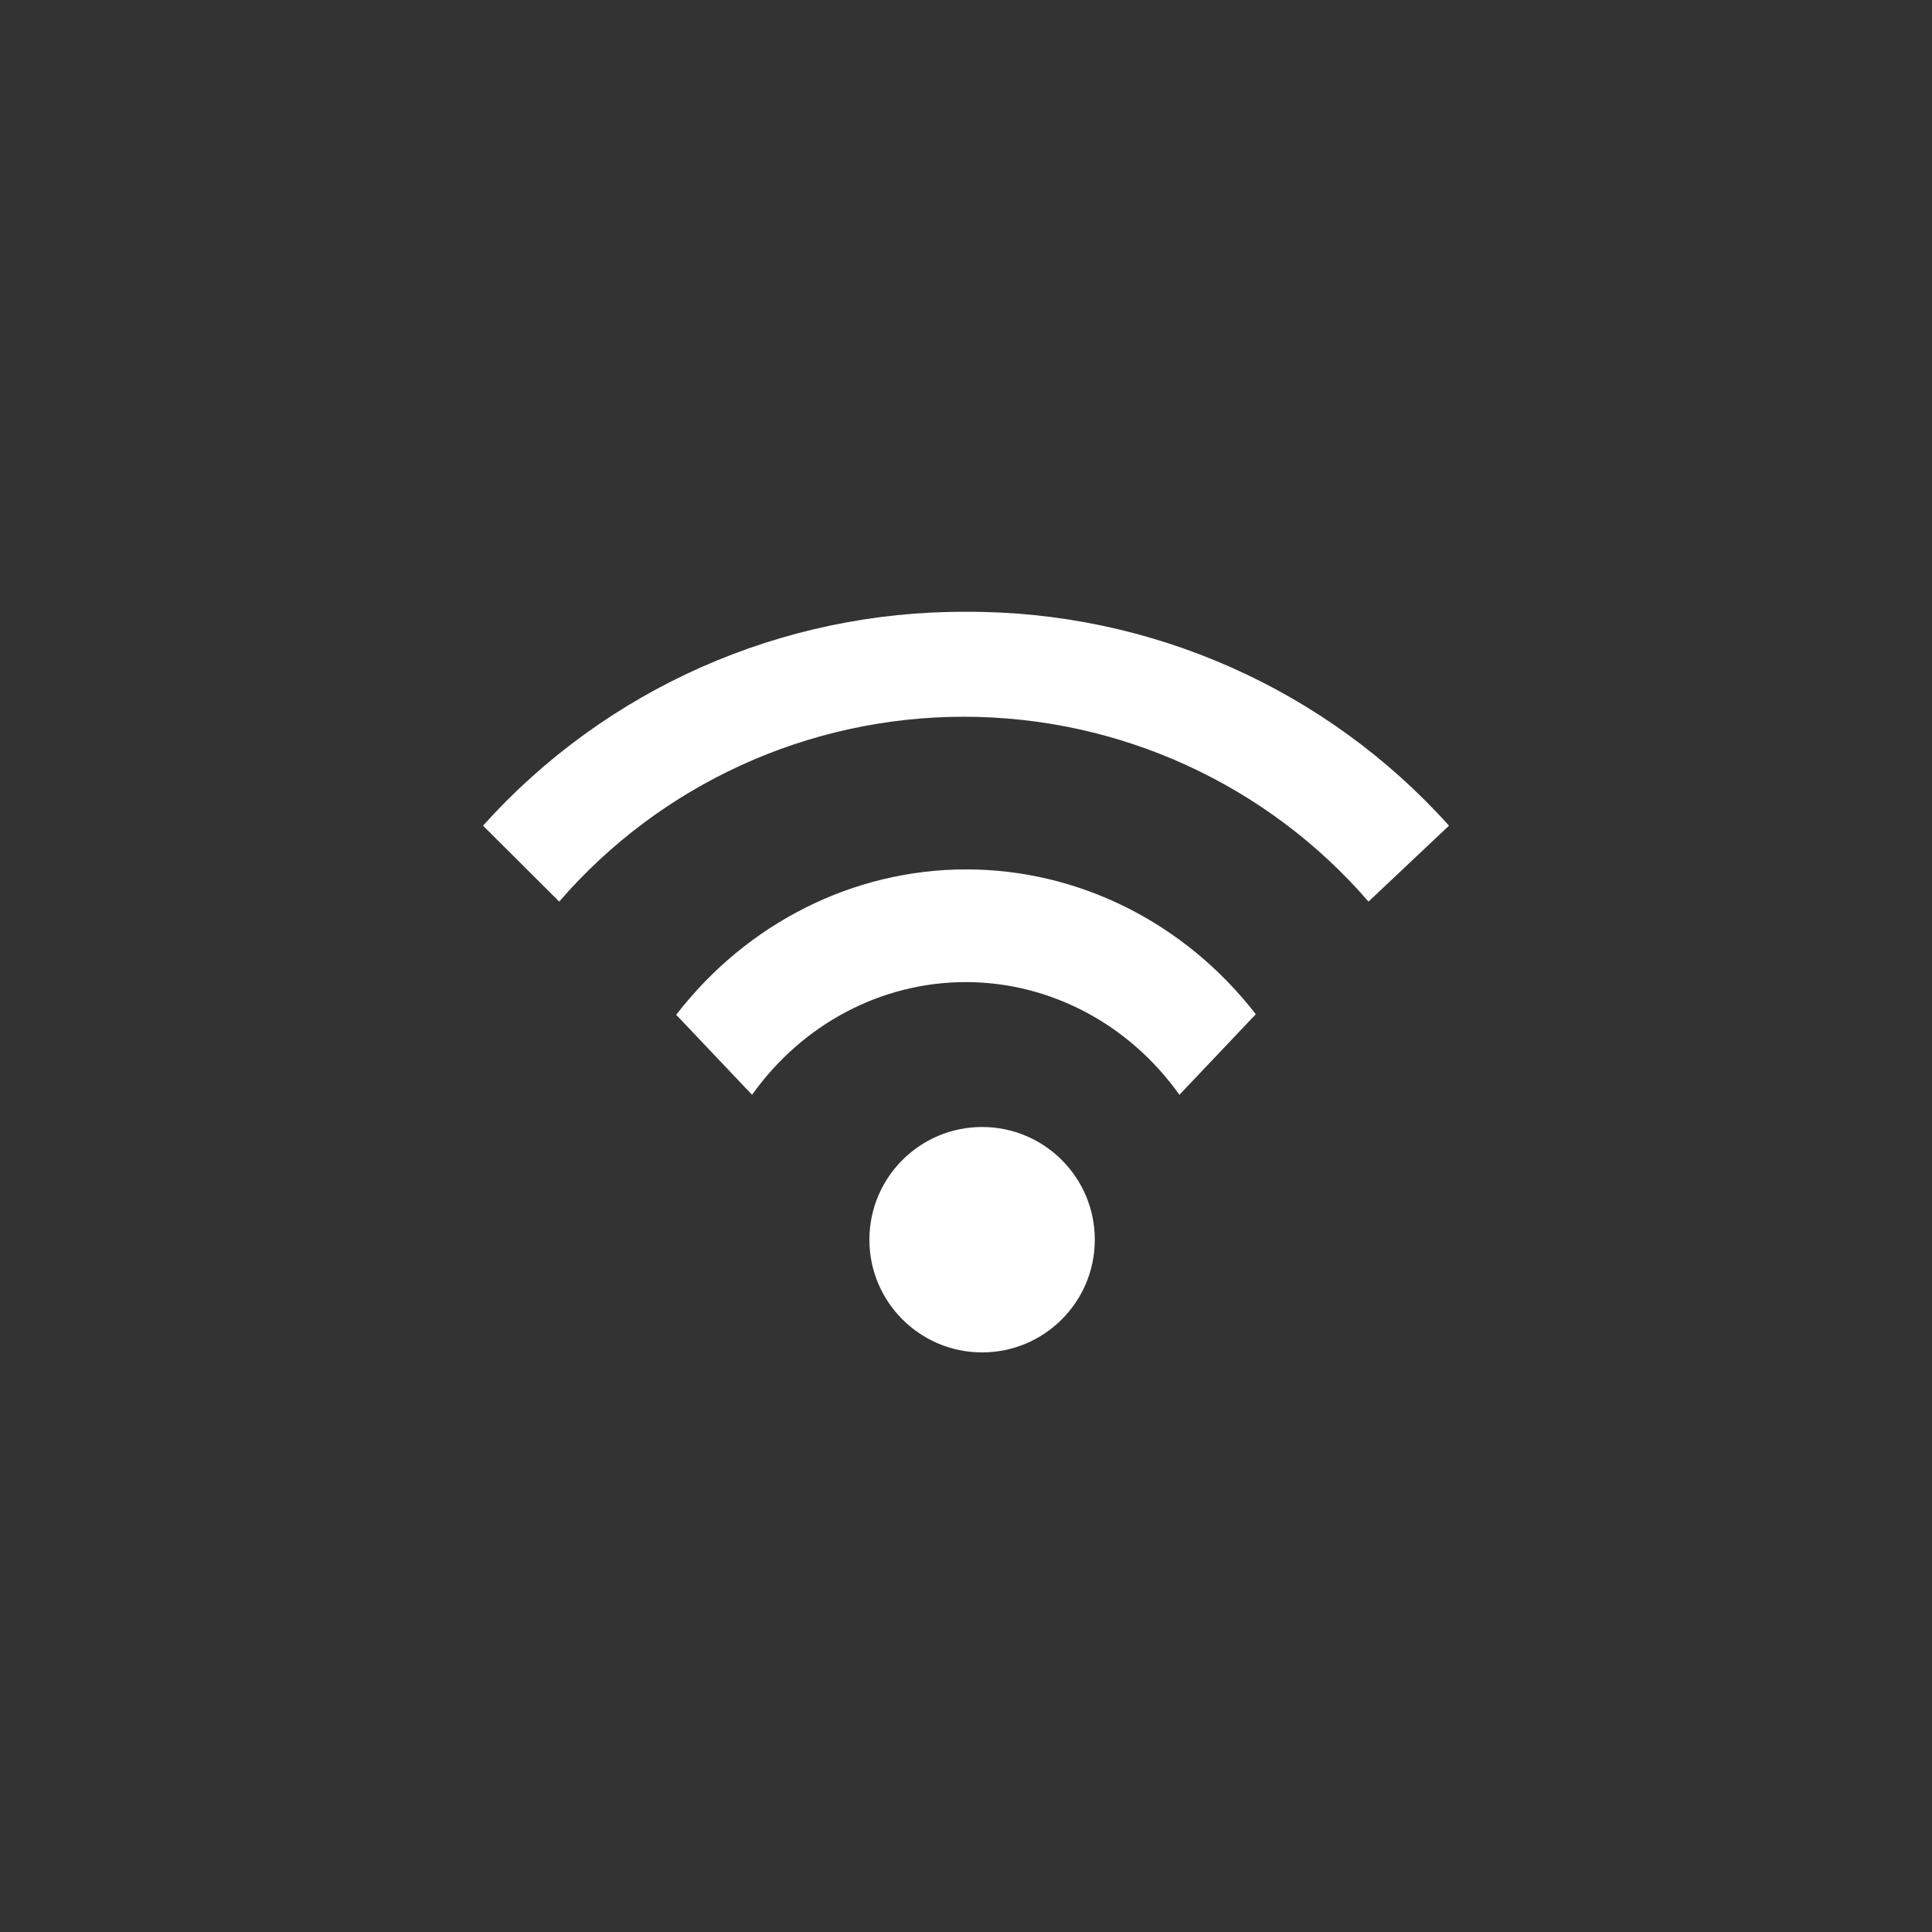 <?xml version="1.0" encoding="UTF-8"?>
<svg width="60px" height="60px" viewBox="0 0 60 60" version="1.1" xmlns="http://www.w3.org/2000/svg" xmlns:xlink="http://www.w3.org/1999/xlink">
    <rect x="0" y="0" width="60" height="60" fill="#333333" stroke="none"/>
    <title>wifi-60px</title>
    <g id="切图" stroke="none" stroke-width="1" fill="none" fill-rule="evenodd">
        <g id="编组">
            <circle id="椭圆形备份-2" fill-opacity="0.1" fill="#060838" opacity="0" cx="30" cy="30" r="30"></circle>
            <g id="wifi_s" transform="translate(15, 19)" fill="#FFFFFF" fill-rule="nonzero">
                <path d="M15.5,16 C17.433,16 19,17.567 19,19.5 C19,21.433 17.433,23 15.5,23 C13.567,23 12,21.433 12,19.5 C12,17.567 13.567,16 15.5,16 Z M14.992,8 C18.483,7.995 21.791,9.646 24,12.498 L24,12.498 L21.628,15 C20.061,12.797 17.603,11.5 14.992,11.5 C12.381,11.5 9.922,12.797 8.356,15 L8.356,15 L6,12.515 C8.202,9.662 11.504,8.004 14.992,8 Z M15,0 C20.724,-0.026 26.184,2.392 30,6.642 L30,6.642 L27.5,9 C24.35,5.355 19.761,3.259 14.933,3.259 C10.105,3.259 5.517,5.355 2.367,9 L2.367,9 L0,6.642 C3.816,2.392 9.276,-0.026 15,0 Z" id="形状结合"></path>
            </g>
        </g>
    </g>
</svg>